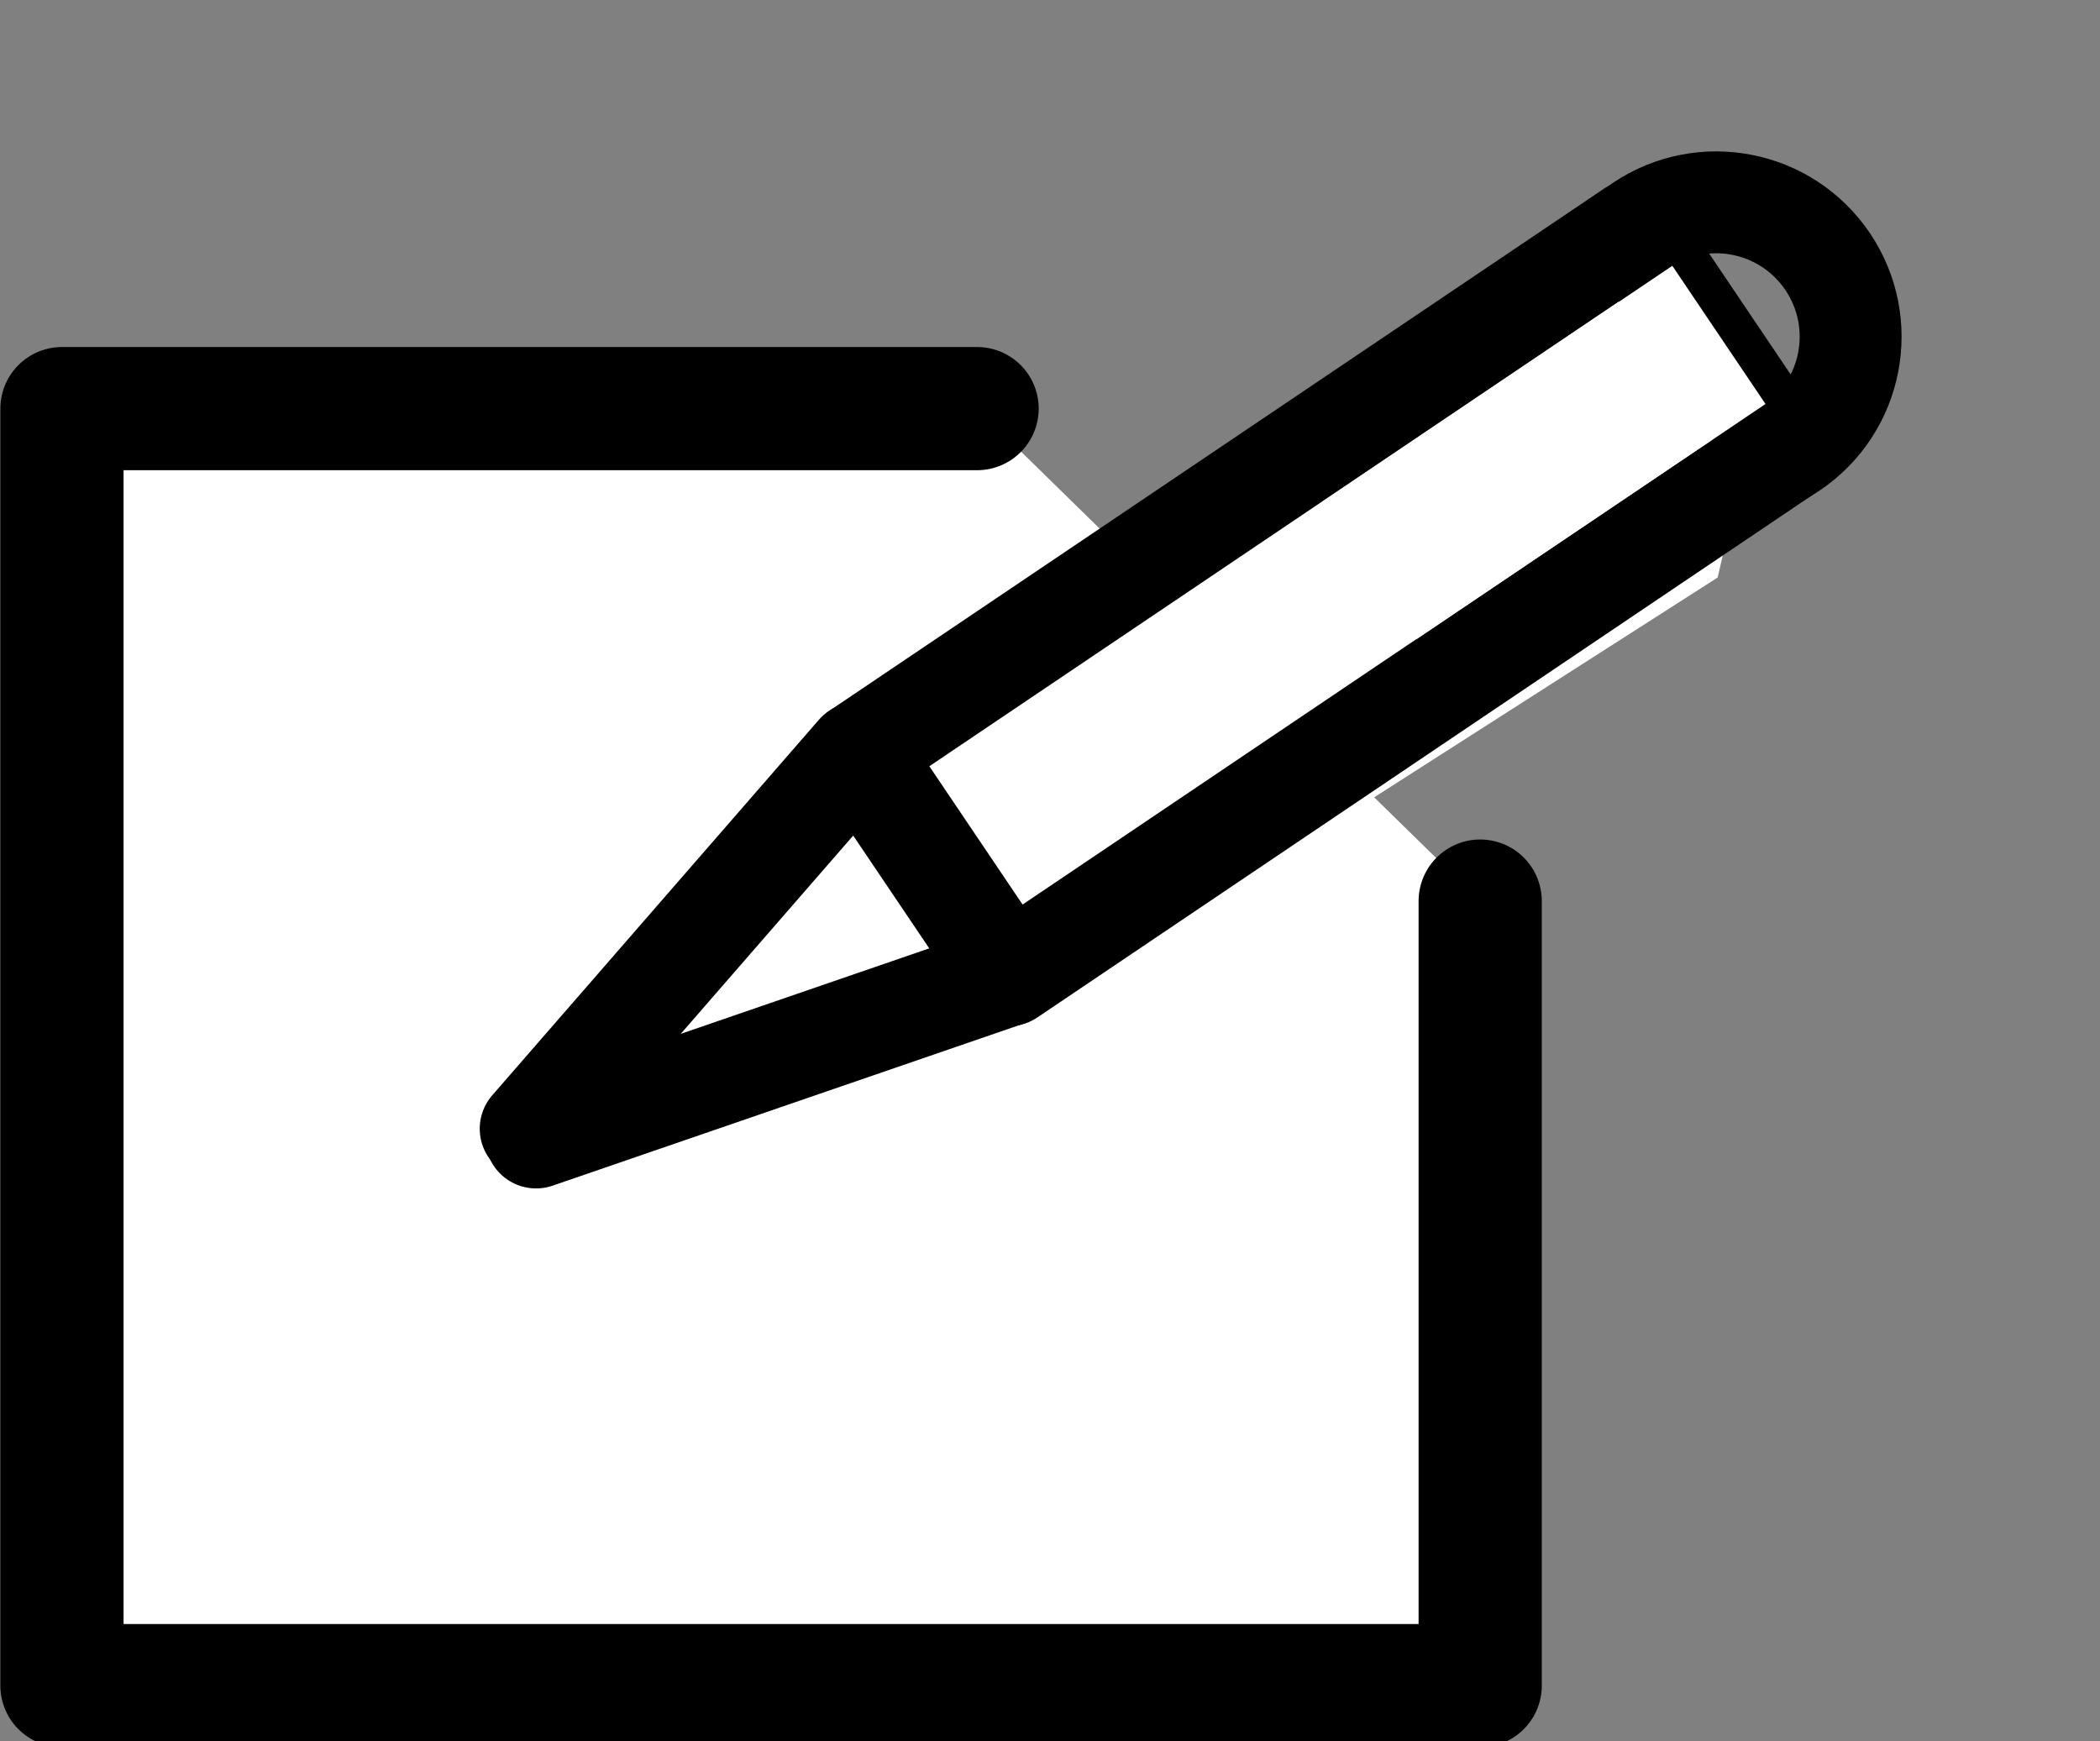 <?xml version="1.0" encoding="UTF-8" standalone="no"?>
<!-- Created with Inkscape (http://www.inkscape.org/) -->

<svg
   width="392.973"
   height="325.928"
   viewBox="0 0 103.974 86.235"
   version="1.1"
   id="svg1"
   inkscape:version="1.3.1 (9b9bdc1480, 2023-11-25, custom)"
   sodipodi:docname="editSymbol.svg"
   xmlns:inkscape="http://www.inkscape.org/namespaces/inkscape"
   xmlns:sodipodi="http://sodipodi.sourceforge.net/DTD/sodipodi-0.dtd"
   xmlns="http://www.w3.org/2000/svg"
   xmlns:svg="http://www.w3.org/2000/svg">
  <rect x="0" y="0" width="103.974" height="86.235" fill="#808080" stroke="none"/>
  <sodipodi:namedview
     id="namedview1"
     pagecolor="#ffffff"
     bordercolor="#000000"
     borderopacity="0.25"
     inkscape:showpageshadow="2"
     inkscape:pageopacity="0.0"
     inkscape:pagecheckerboard="0"
     inkscape:deskcolor="#d1d1d1"
     inkscape:document-units="mm"
     inkscape:zoom="2.1014404"
     inkscape:cx="227.93889"
     inkscape:cy="145.13854"
     inkscape:window-width="1850"
     inkscape:window-height="1016"
     inkscape:window-x="70"
     inkscape:window-y="27"
     inkscape:window-maximized="1"
     inkscape:current-layer="layer1" />
  <defs
     id="defs1" />
  <g
     inkscape:label="Layer 1"
     inkscape:groupmode="layer"
     id="layer1"
     transform="translate(-72.499,-26.662)">
    <path
       style="fill:#ffffff;fill-opacity:1;stroke:#000000;stroke-width:6.1;stroke-linecap:round;stroke-linejoin:round;stroke-opacity:1"
       d="M 120.876,46.897 H 75.567 v 63.238 H 145.785 V 71.284"
       id="path4" />
    <path
       style="fill:#ffffff;fill-opacity:1;stroke:none;stroke-width:6.1;stroke-linecap:round;stroke-linejoin:round"
       d="m 151.022,44.358 4.021,-0.659 4.618,2.447 -2.12,9.116 -39.037,24.984 -22.214,7.484 15.983,-18.787 z"
       id="path3" />
    <rect
       style="mix-blend-mode:exclusion;fill:#ffffff;fill-opacity:0;stroke:none;stroke-width:5.045;stroke-linecap:round;stroke-linejoin:round"
       id="rect4"
       width="93.155"
       height="32.252"
       x="23.063"
       y="109.833"
       transform="rotate(-33.985)" />
    <g
       id="g3">
      <circle
         style="fill:none;stroke:#000000;stroke-width:5.045;stroke-linecap:round;stroke-linejoin:round"
         id="path1"
         cx="106.348"
         cy="123.957"
         r="6.655"
         transform="rotate(-33.985)" />
      <rect
         style="fill:#ffffff;fill-opacity:1;stroke:#000000;stroke-width:5.045;stroke-linecap:round;stroke-linejoin:round"
         id="rect2"
         width="46.206"
         height="13.304"
         x="59.632"
         y="117.294"
         transform="rotate(-33.985)" />
      <path
         style="fill:none;stroke:#000000;stroke-width:5.045;stroke-linecap:round;stroke-linejoin:round"
         d="M 122.344,74.973 99.041,82.991"
         id="path2" />
      <path
         style="fill:#ffffff;fill-opacity:1;stroke:#000000;stroke-width:5.045;stroke-linecap:round;stroke-linejoin:round"
         d="M 114.946,63.962 98.774,82.557"
         id="path2-2" />
      <rect
         style="fill:#ffffff;fill-opacity:1;stroke:none;stroke-width:5.045;stroke-linecap:round;stroke-linejoin:round"
         id="rect3"
         width="20.866"
         height="8.254"
         x="85.644"
         y="119.829"
         ry="0"
         transform="rotate(-33.985)" />
    </g>
  </g>
</svg>
